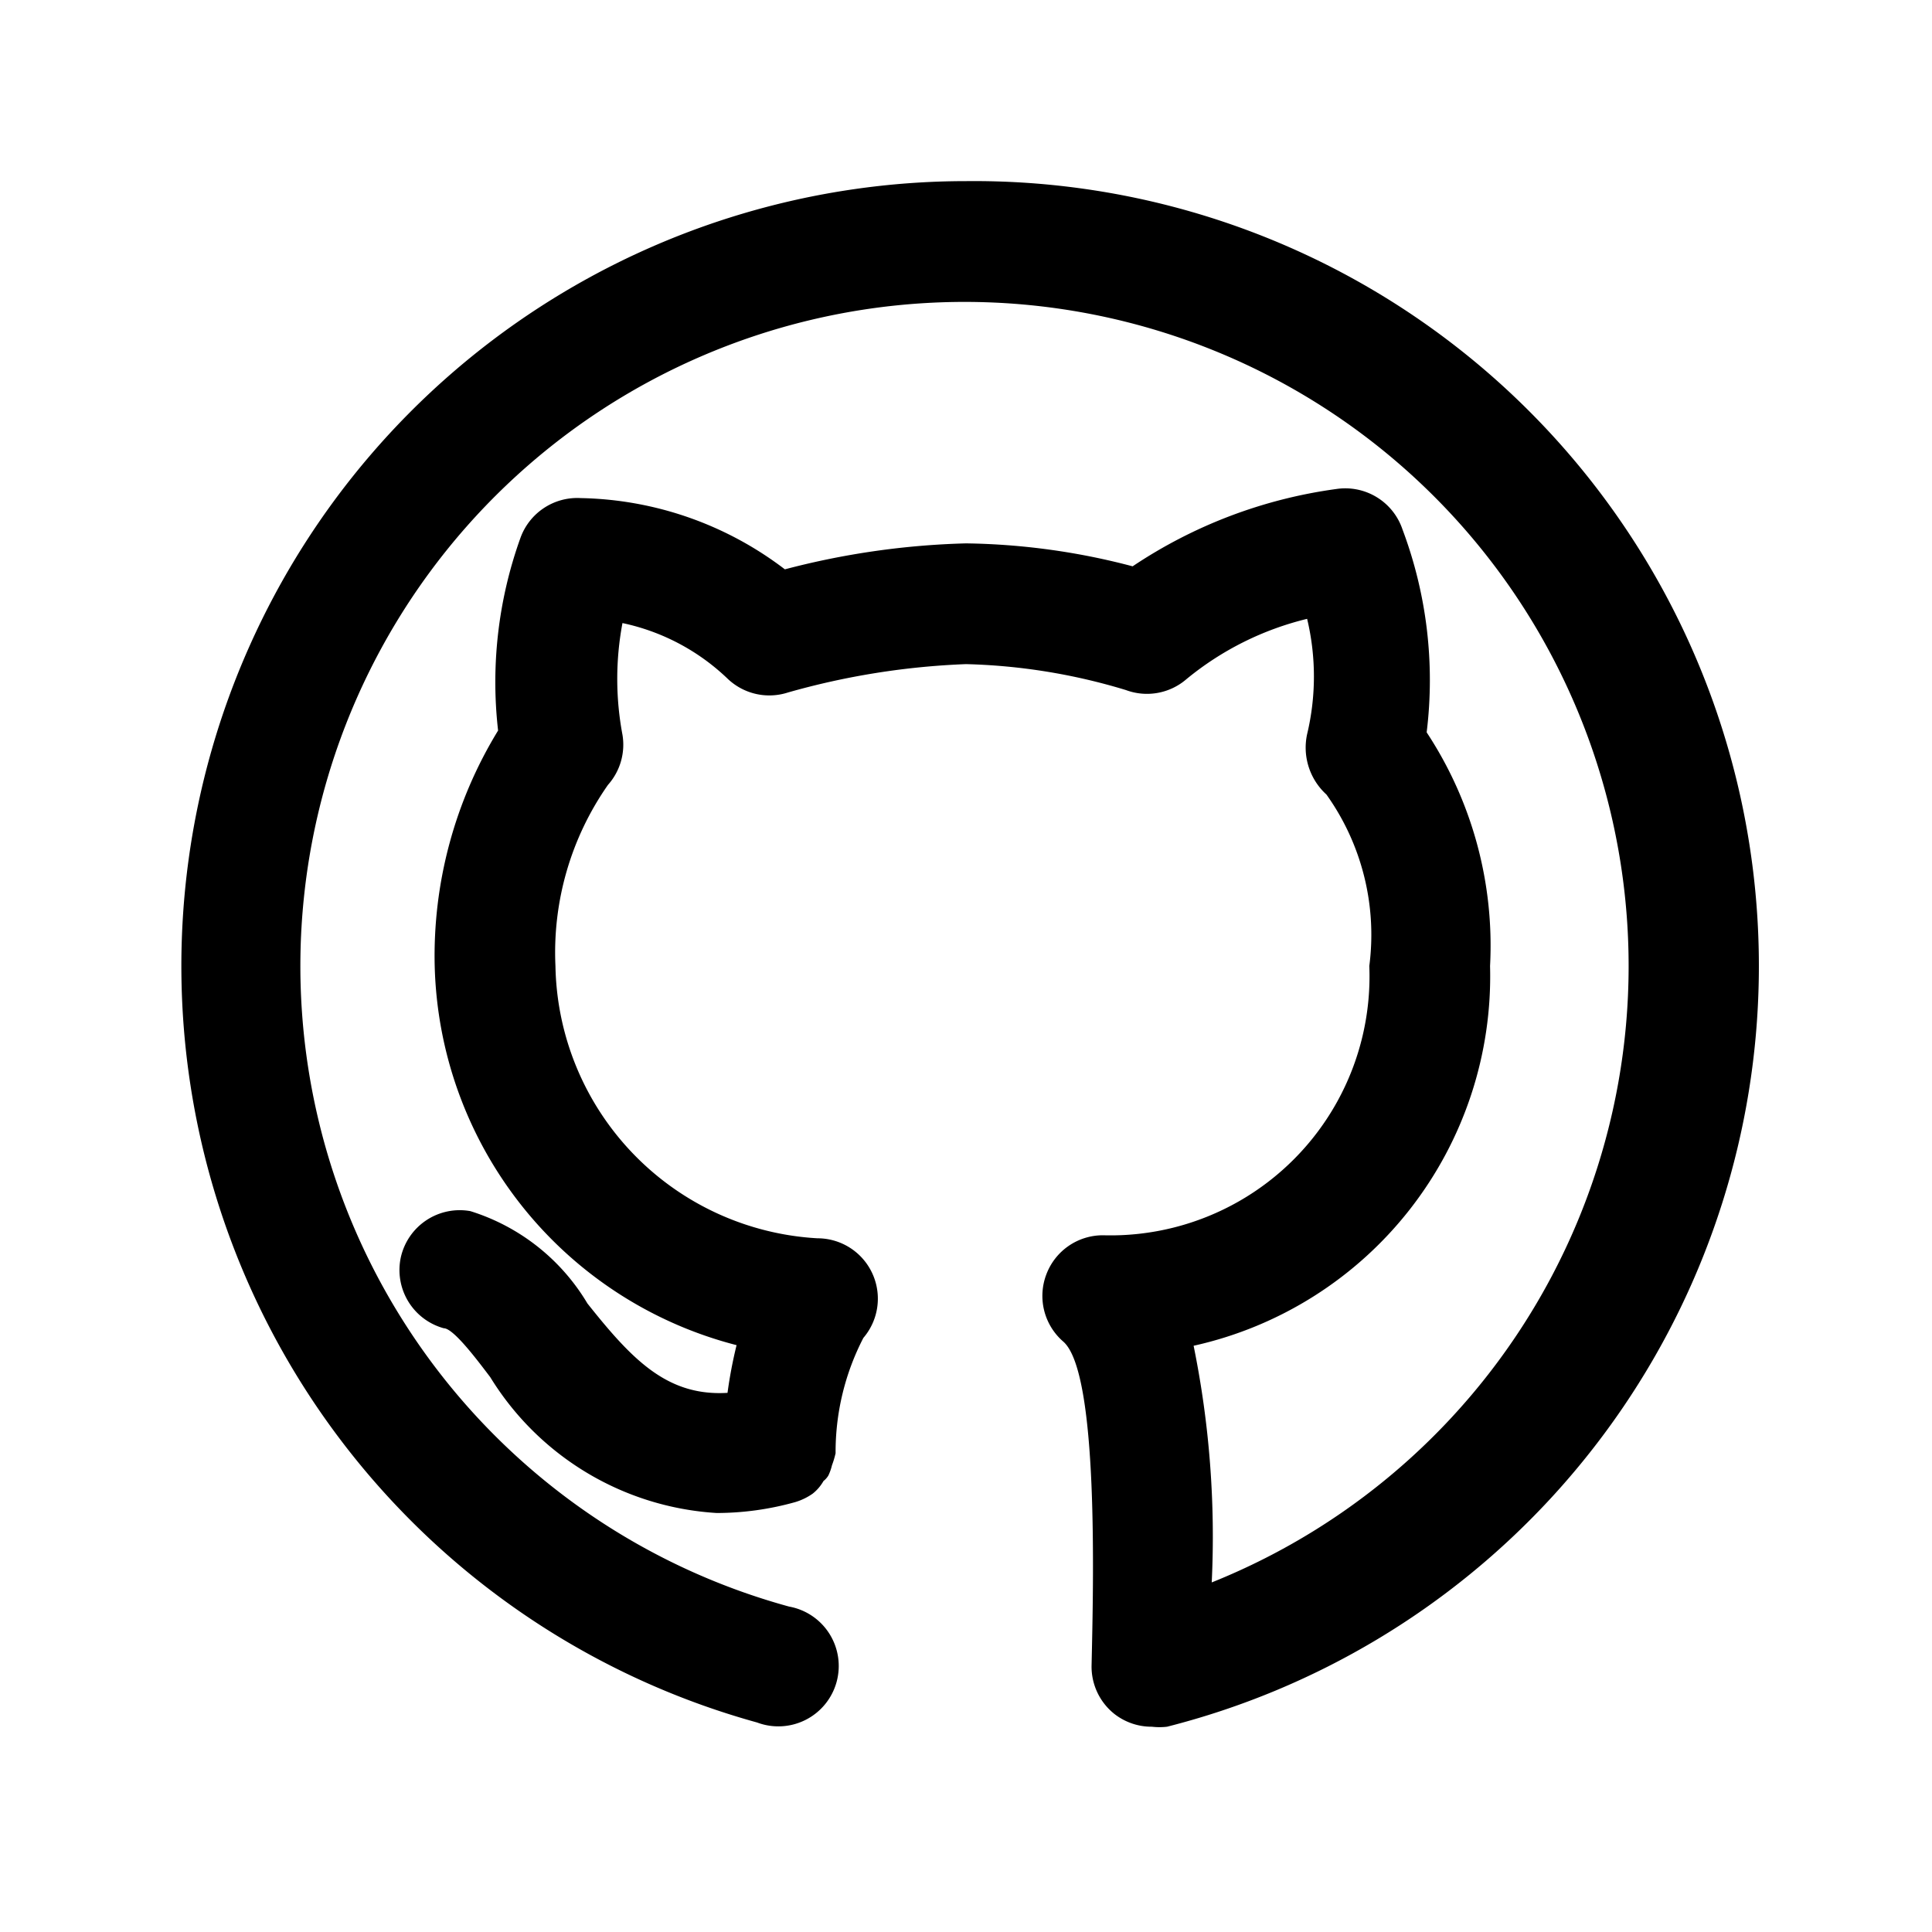 <svg viewBox="0 0 32 32" xmlns="http://www.w3.org/2000/svg"><g id="github_coding_dev_developer" data-name="github coding dev developer"><path d="m16 3a13 13 0 0 0 -3.46 25.53 1 1 0 1 0 .53-1.92 11 11 0 1 1 7-.4 15.85 15.85 0 0 0 -.3-3.92 6.27 6.27 0 0 0 4.91-6.29 6.42 6.42 0 0 0 -1.05-3.87 7.09 7.09 0 0 0 -.4-3.36 1 1 0 0 0 -1.1-.67 8 8 0 0 0 -3.37 1.28 11.35 11.35 0 0 0 -2.76-.38 13.09 13.09 0 0 0 -3 .43 5.74 5.74 0 0 0 -3.38-1.18 1 1 0 0 0 -1 .66 7.06 7.06 0 0 0 -.37 3.19 7.15 7.15 0 0 0 -1.05 3.9 6.66 6.66 0 0 0 5 6.28 7.43 7.43 0 0 0 -.15.79c-1 .06-1.58-.55-2.32-1.48a3.45 3.45 0 0 0 -1.94-1.53 1 1 0 0 0 -1.15.76 1 1 0 0 0 .71 1.18c.16 0 .55.52.77.81a4.74 4.74 0 0 0 3.75 2.25 4.83 4.83 0 0 0 1.3-.18 1 1 0 0 0 .29-.14.72.72 0 0 0 .18-.21.34.34 0 0 0 .08-.09.85.85 0 0 0 .06-.17 1.52 1.52 0 0 0 .06-.2 4.11 4.11 0 0 1 .46-1.91 1 1 0 0 0 -.76-1.65 4.6 4.6 0 0 1 -4.34-4.51 4.84 4.84 0 0 1 .87-3 1 1 0 0 0 .24-.83 5 5 0 0 1 0-1.85 3.59 3.59 0 0 1 1.74.92 1 1 0 0 0 1 .23 12.49 12.49 0 0 1 2.95-.47 9.91 9.91 0 0 1 2.65.43 1 1 0 0 0 1-.18 5 5 0 0 1 2-1 4.11 4.11 0 0 1 0 1.91 1.05 1.05 0 0 0 .32 1 4 4 0 0 1 .71 2.84 4.29 4.29 0 0 1 -4.41 4.46 1 1 0 0 0 -.94.65 1 1 0 0 0 .28 1.11c.59.51.5 4 .47 5.36a1 1 0 0 0 .38.81 1 1 0 0 0 .62.21 1.07 1.07 0 0 0 .25 0 13 13 0 0 0 -3.33-25.6z"/></g></svg>
